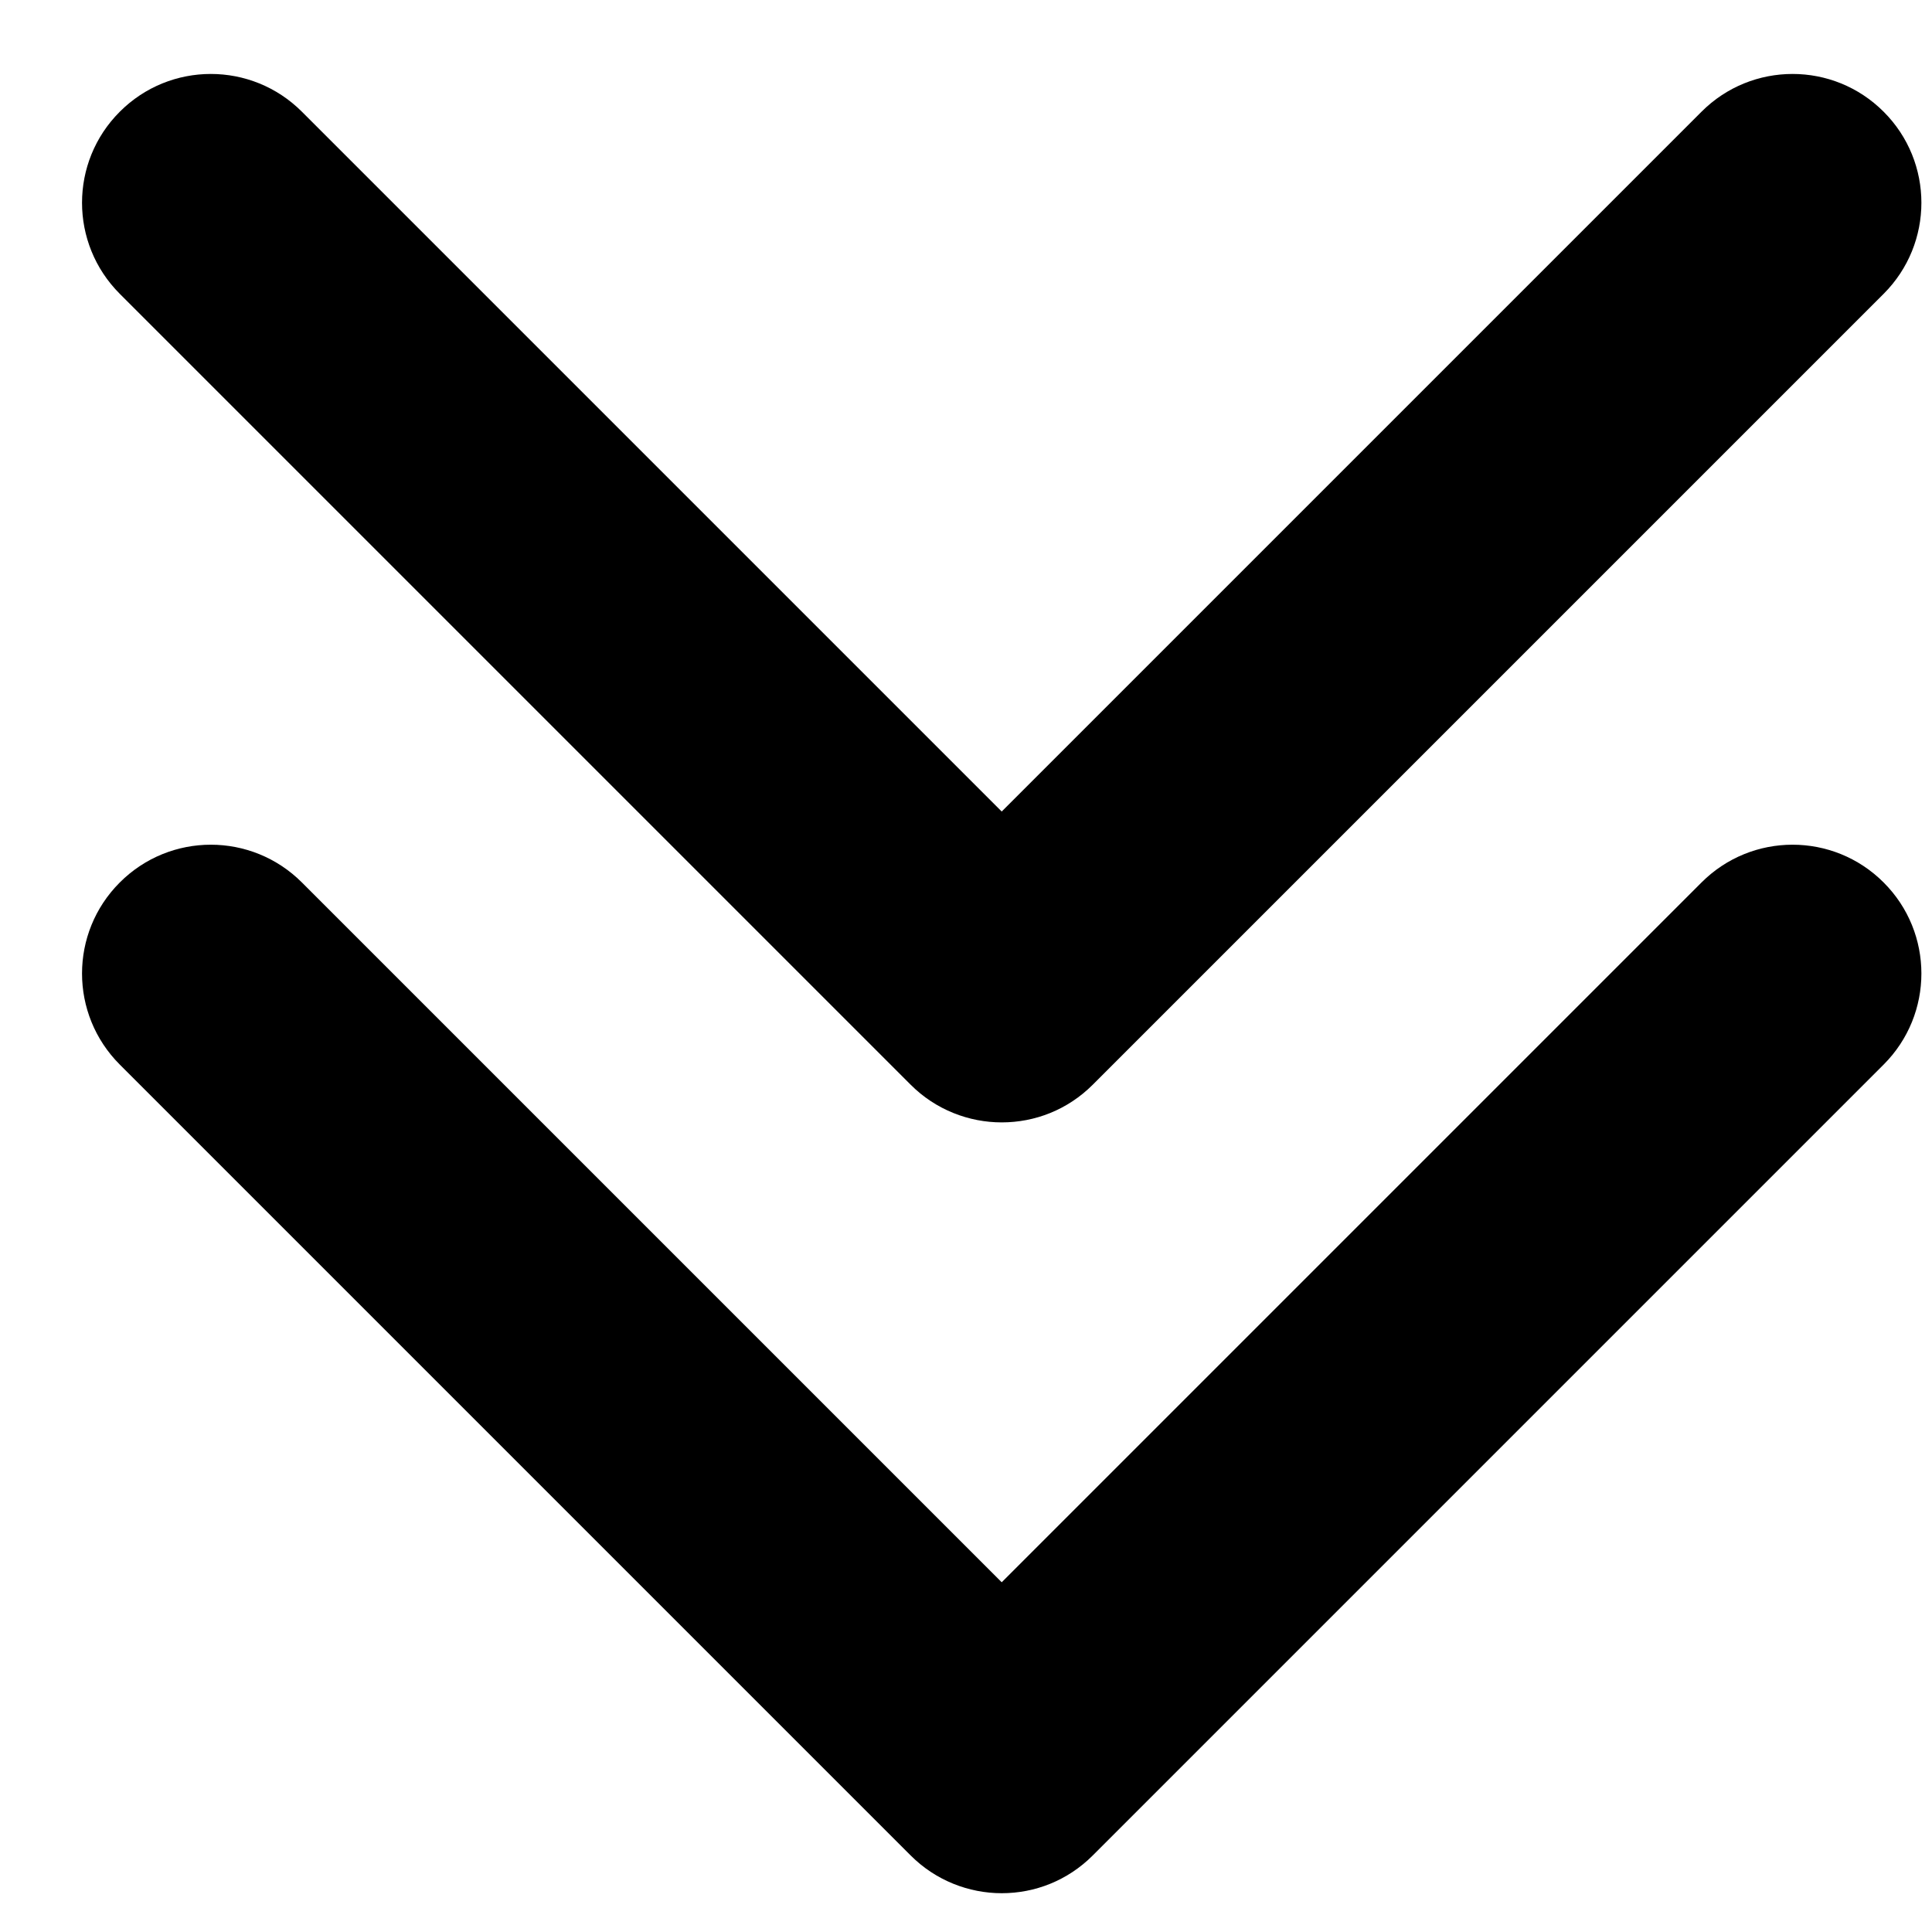 <svg xmlns="http://www.w3.org/2000/svg" width="28.24" height="28.24" fill="none"><g transform="translate(1.199 1.081)"><path d="M 26.334 11.818 C 27.07 12.553 27.07 13.744 26.334 14.48 L 14.774 26.04 C 14.406 26.408 13.928 26.592 13.443 26.592 C 12.965 26.592 12.479 26.408 12.112 26.04 L 0.552 14.48 C -0.184 13.744 -0.184 12.553 0.552 11.818 C 1.287 11.082 2.478 11.082 3.214 11.818 L 13.443 22.047 L 23.672 11.818 C 24.407 11.082 25.599 11.082 26.334 11.818 Z M 12.112 14.774 C 12.479 15.142 12.965 15.325 13.443 15.325 C 13.928 15.325 14.406 15.142 14.774 14.774 L 26.334 3.214 C 27.07 2.478 27.07 1.287 26.334 0.552 C 25.599 -0.184 24.407 -0.184 23.672 0.552 L 13.443 10.781 L 3.214 0.552 C 2.478 -0.184 1.287 -0.184 0.552 0.552 C -0.184 1.287 -0.184 2.478 0.552 3.214 Z" fill="rgb(0, 0, 0)"></path></g></svg>